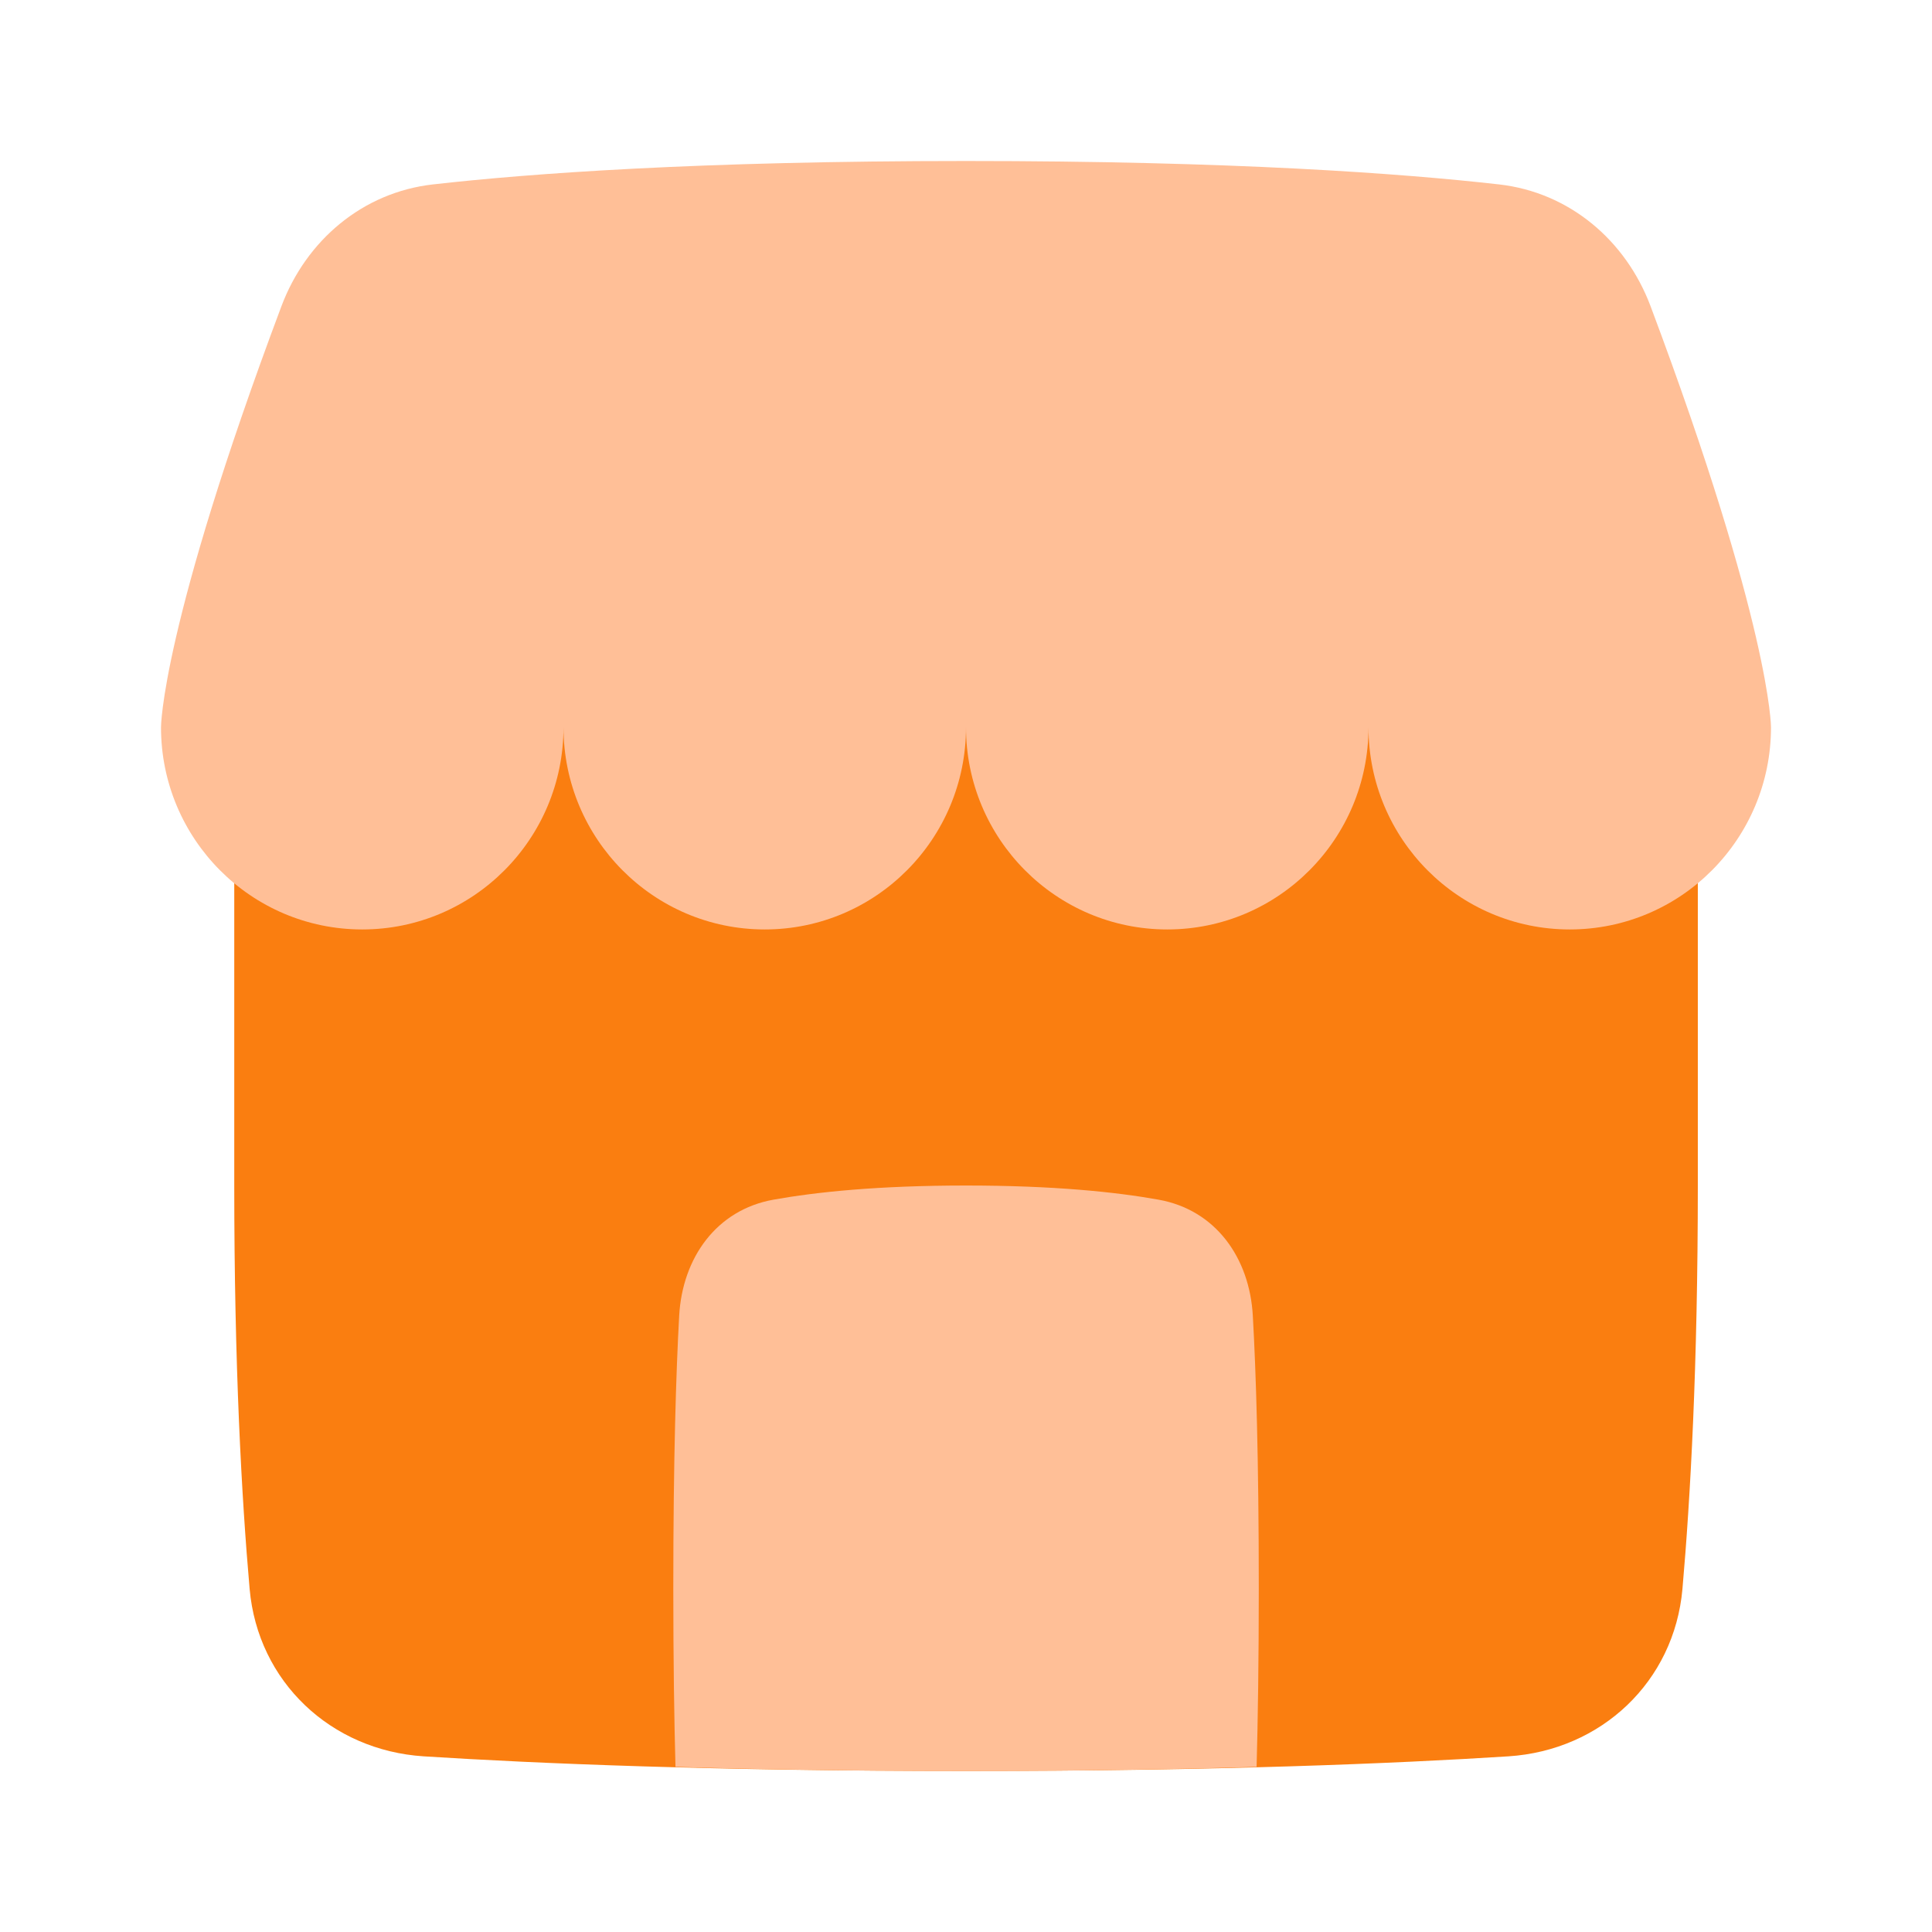 <svg width="24" height="24" viewBox="0 0 24 24" fill="none" xmlns="http://www.w3.org/2000/svg">
<path d="M3.101 19.738C3.203 20.891 4.11 21.744 5.265 21.818C6.667 21.907 8.873 22 12.001 22C15.128 22 17.334 21.907 18.736 21.818C19.891 21.744 20.798 20.891 20.9 19.738C20.999 18.613 21.091 16.965 21.091 14.727C21.091 9.878 21.091 7.8 21.091 7.8C21.091 7.8 18.061 7.454 12.001 7.454C5.94 7.454 2.91 7.8 2.91 7.8C2.91 7.8 2.91 9.878 2.91 14.727C2.91 16.965 3.002 18.613 3.101 19.738Z" fill="#FA7E10"/>
<path d="M3.496 3.804C3.804 2.984 4.506 2.39 5.377 2.291C6.587 2.154 8.681 2 12 2C15.319 2 17.413 2.154 18.623 2.291C19.494 2.39 20.196 2.984 20.504 3.804C22 7.792 22 9.034 22 9.034C22 10.421 20.881 11.546 19.5 11.546C18.119 11.546 17 10.421 17 9.034C17 10.421 15.881 11.546 14.5 11.546C13.119 11.546 12 10.421 12 9.034C12 10.421 10.881 11.546 9.5 11.546C8.119 11.546 7 10.421 7 9.034C7 10.421 5.881 11.546 4.5 11.546C3.119 11.546 2 10.421 2 9.034C2 9.034 2 7.792 3.496 3.804Z" fill="#FFBF97"/>
<path fill-rule="evenodd" clip-rule="evenodd" d="M15.61 21.949C15.626 21.359 15.637 20.628 15.637 19.727C15.637 18.107 15.602 17.035 15.563 16.345C15.523 15.626 15.102 15.03 14.393 14.903C13.86 14.807 13.088 14.727 12 14.727C10.912 14.727 10.141 14.807 9.607 14.903C8.899 15.03 8.477 15.626 8.437 16.345C8.399 17.035 8.364 18.107 8.364 19.727C8.364 20.628 8.375 21.359 8.391 21.949C9.421 21.98 10.621 22 12 22C13.379 22 14.579 21.98 15.61 21.949Z" fill="#FFBF97"/>
</svg>
